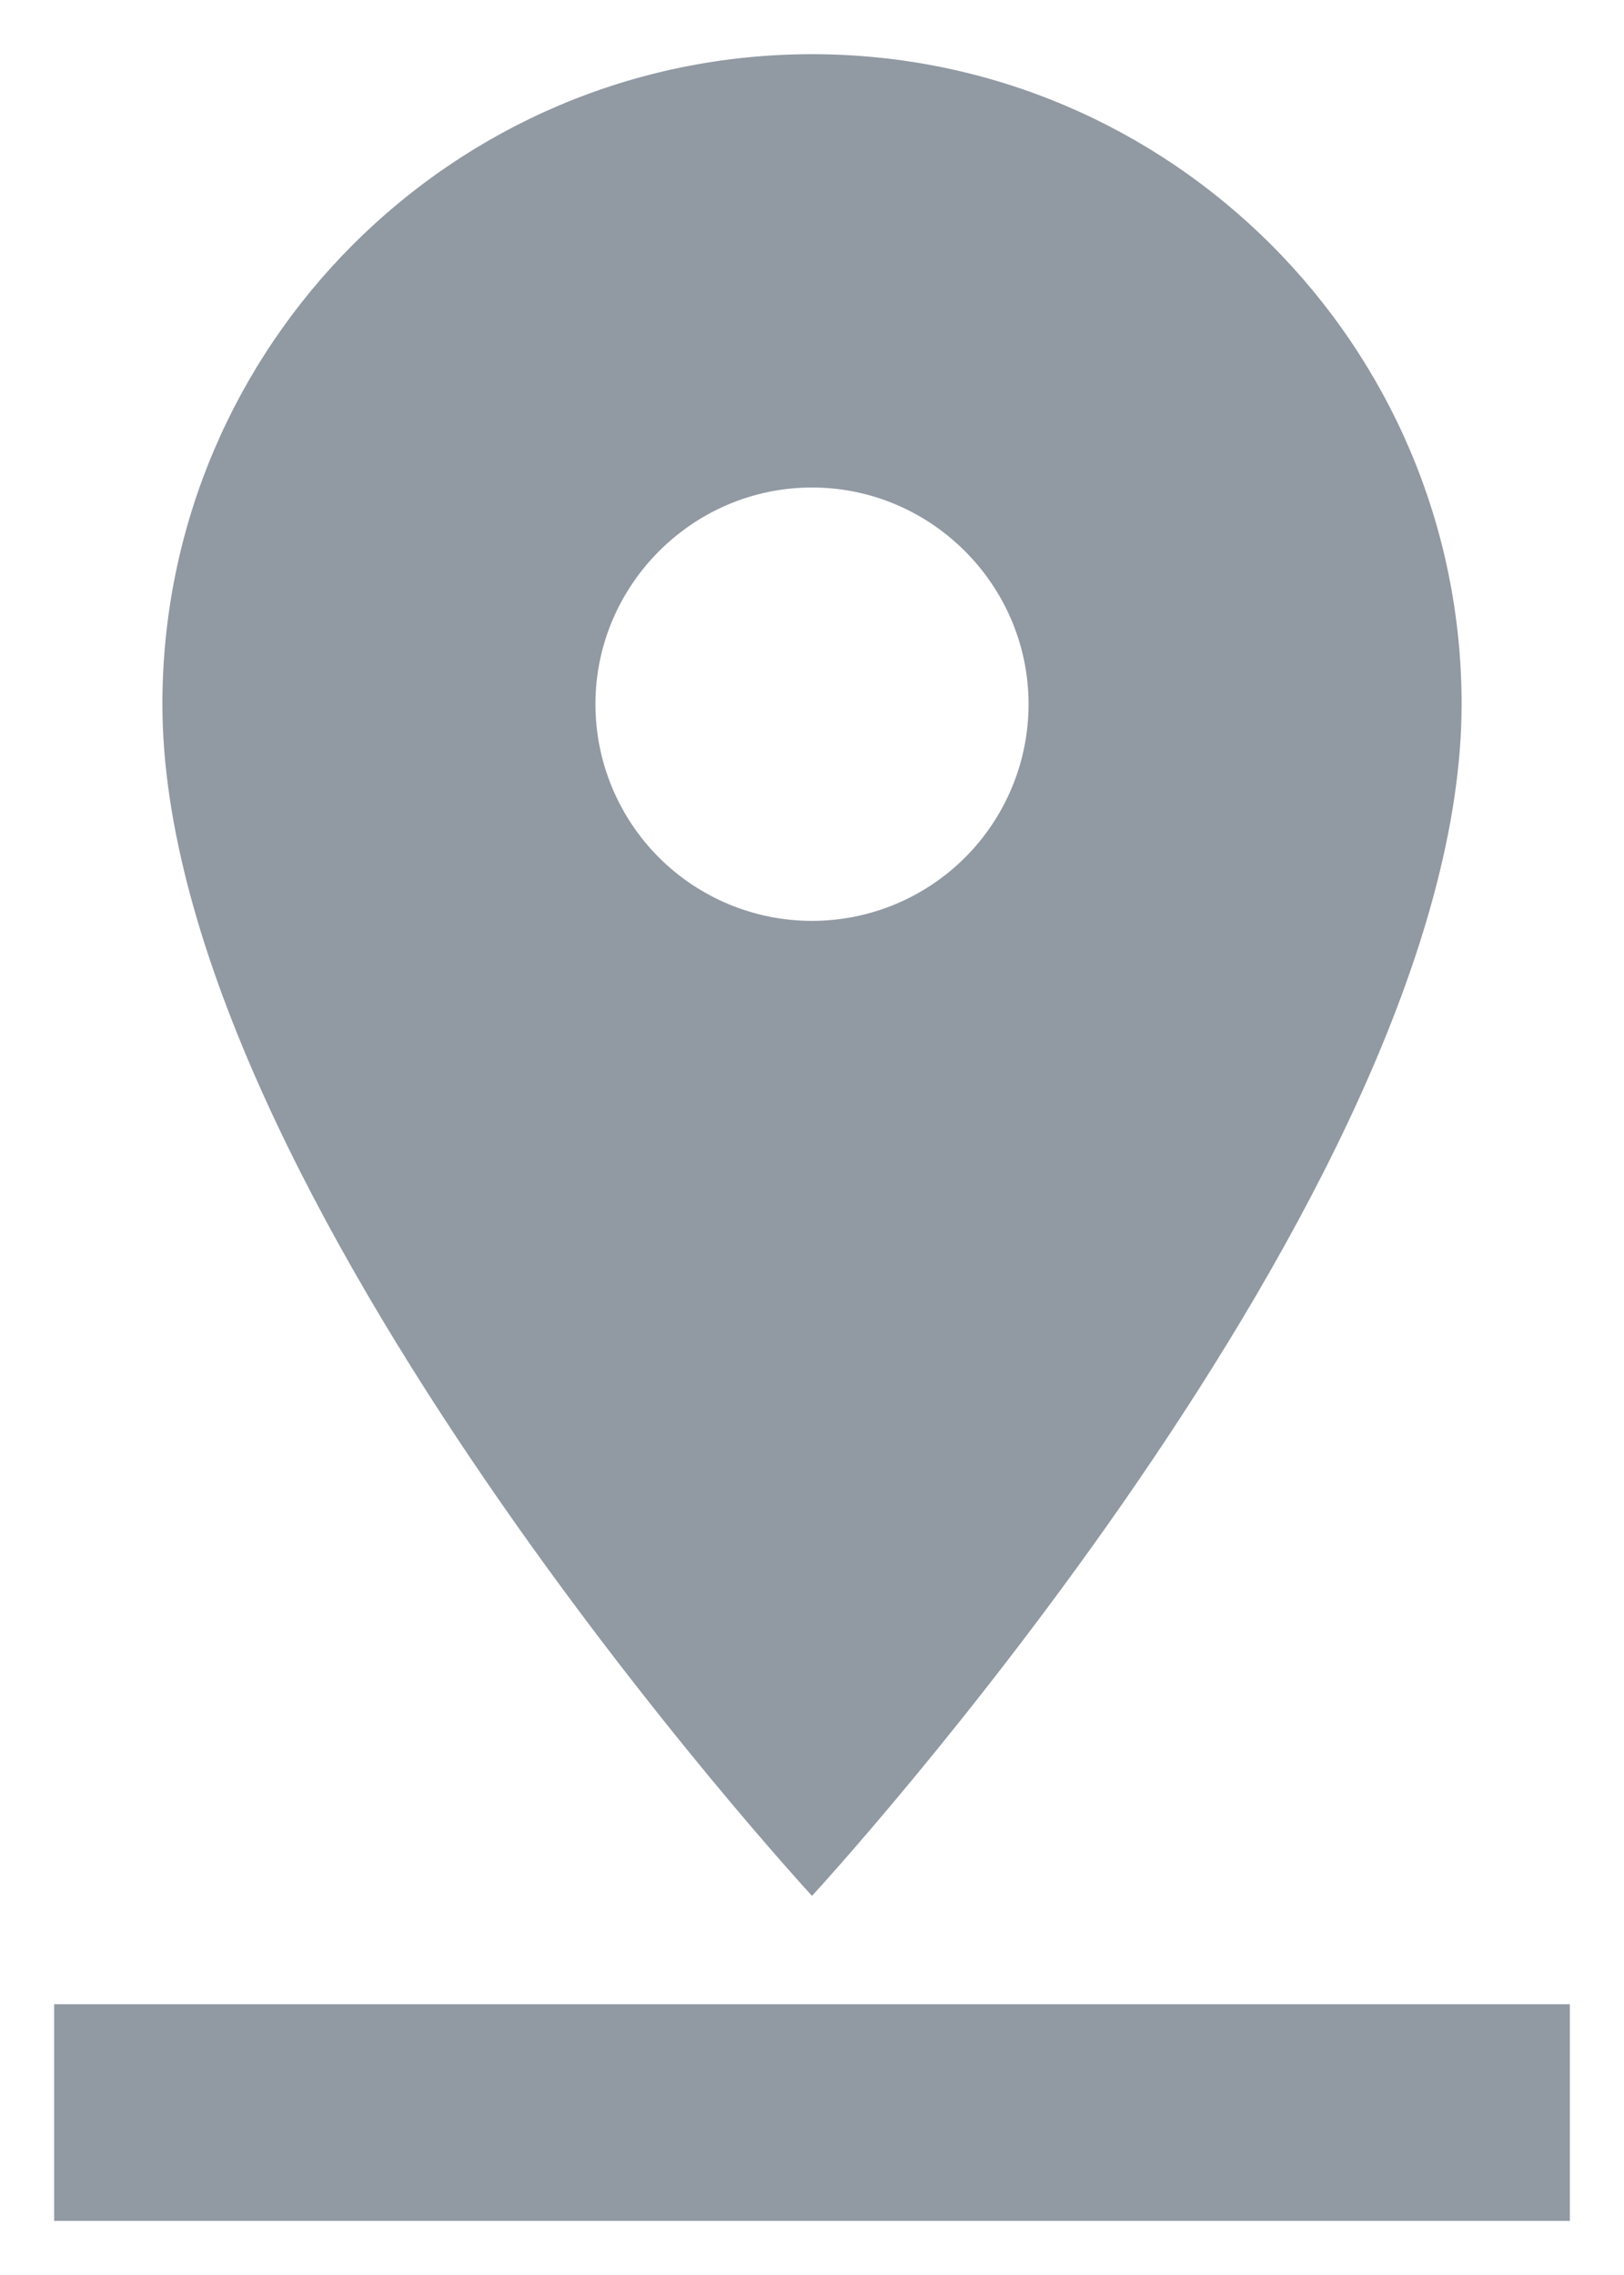 <svg width="20" height="28" viewBox="0 0 20 28" fill="none" xmlns="http://www.w3.org/2000/svg">
<path d="M18 8.667C18 4.254 14.413 0.667 10 0.667C5.587 0.667 2 4.254 2 8.667C2 14.667 10 23.334 10 23.334C10 23.334 18 14.667 18 8.667ZM7.333 8.667C7.333 7.2 8.533 6 10 6C11.467 6 12.667 7.2 12.667 8.667C12.667 9.374 12.386 10.053 11.886 10.553C11.386 11.053 10.707 11.334 10 11.334C9.293 11.334 8.614 11.053 8.114 10.553C7.614 10.053 7.333 9.374 7.333 8.667ZM0.667 24.667V27.334H19.333V24.667H0.667Z" fill="#9199A3"/>
</svg>
